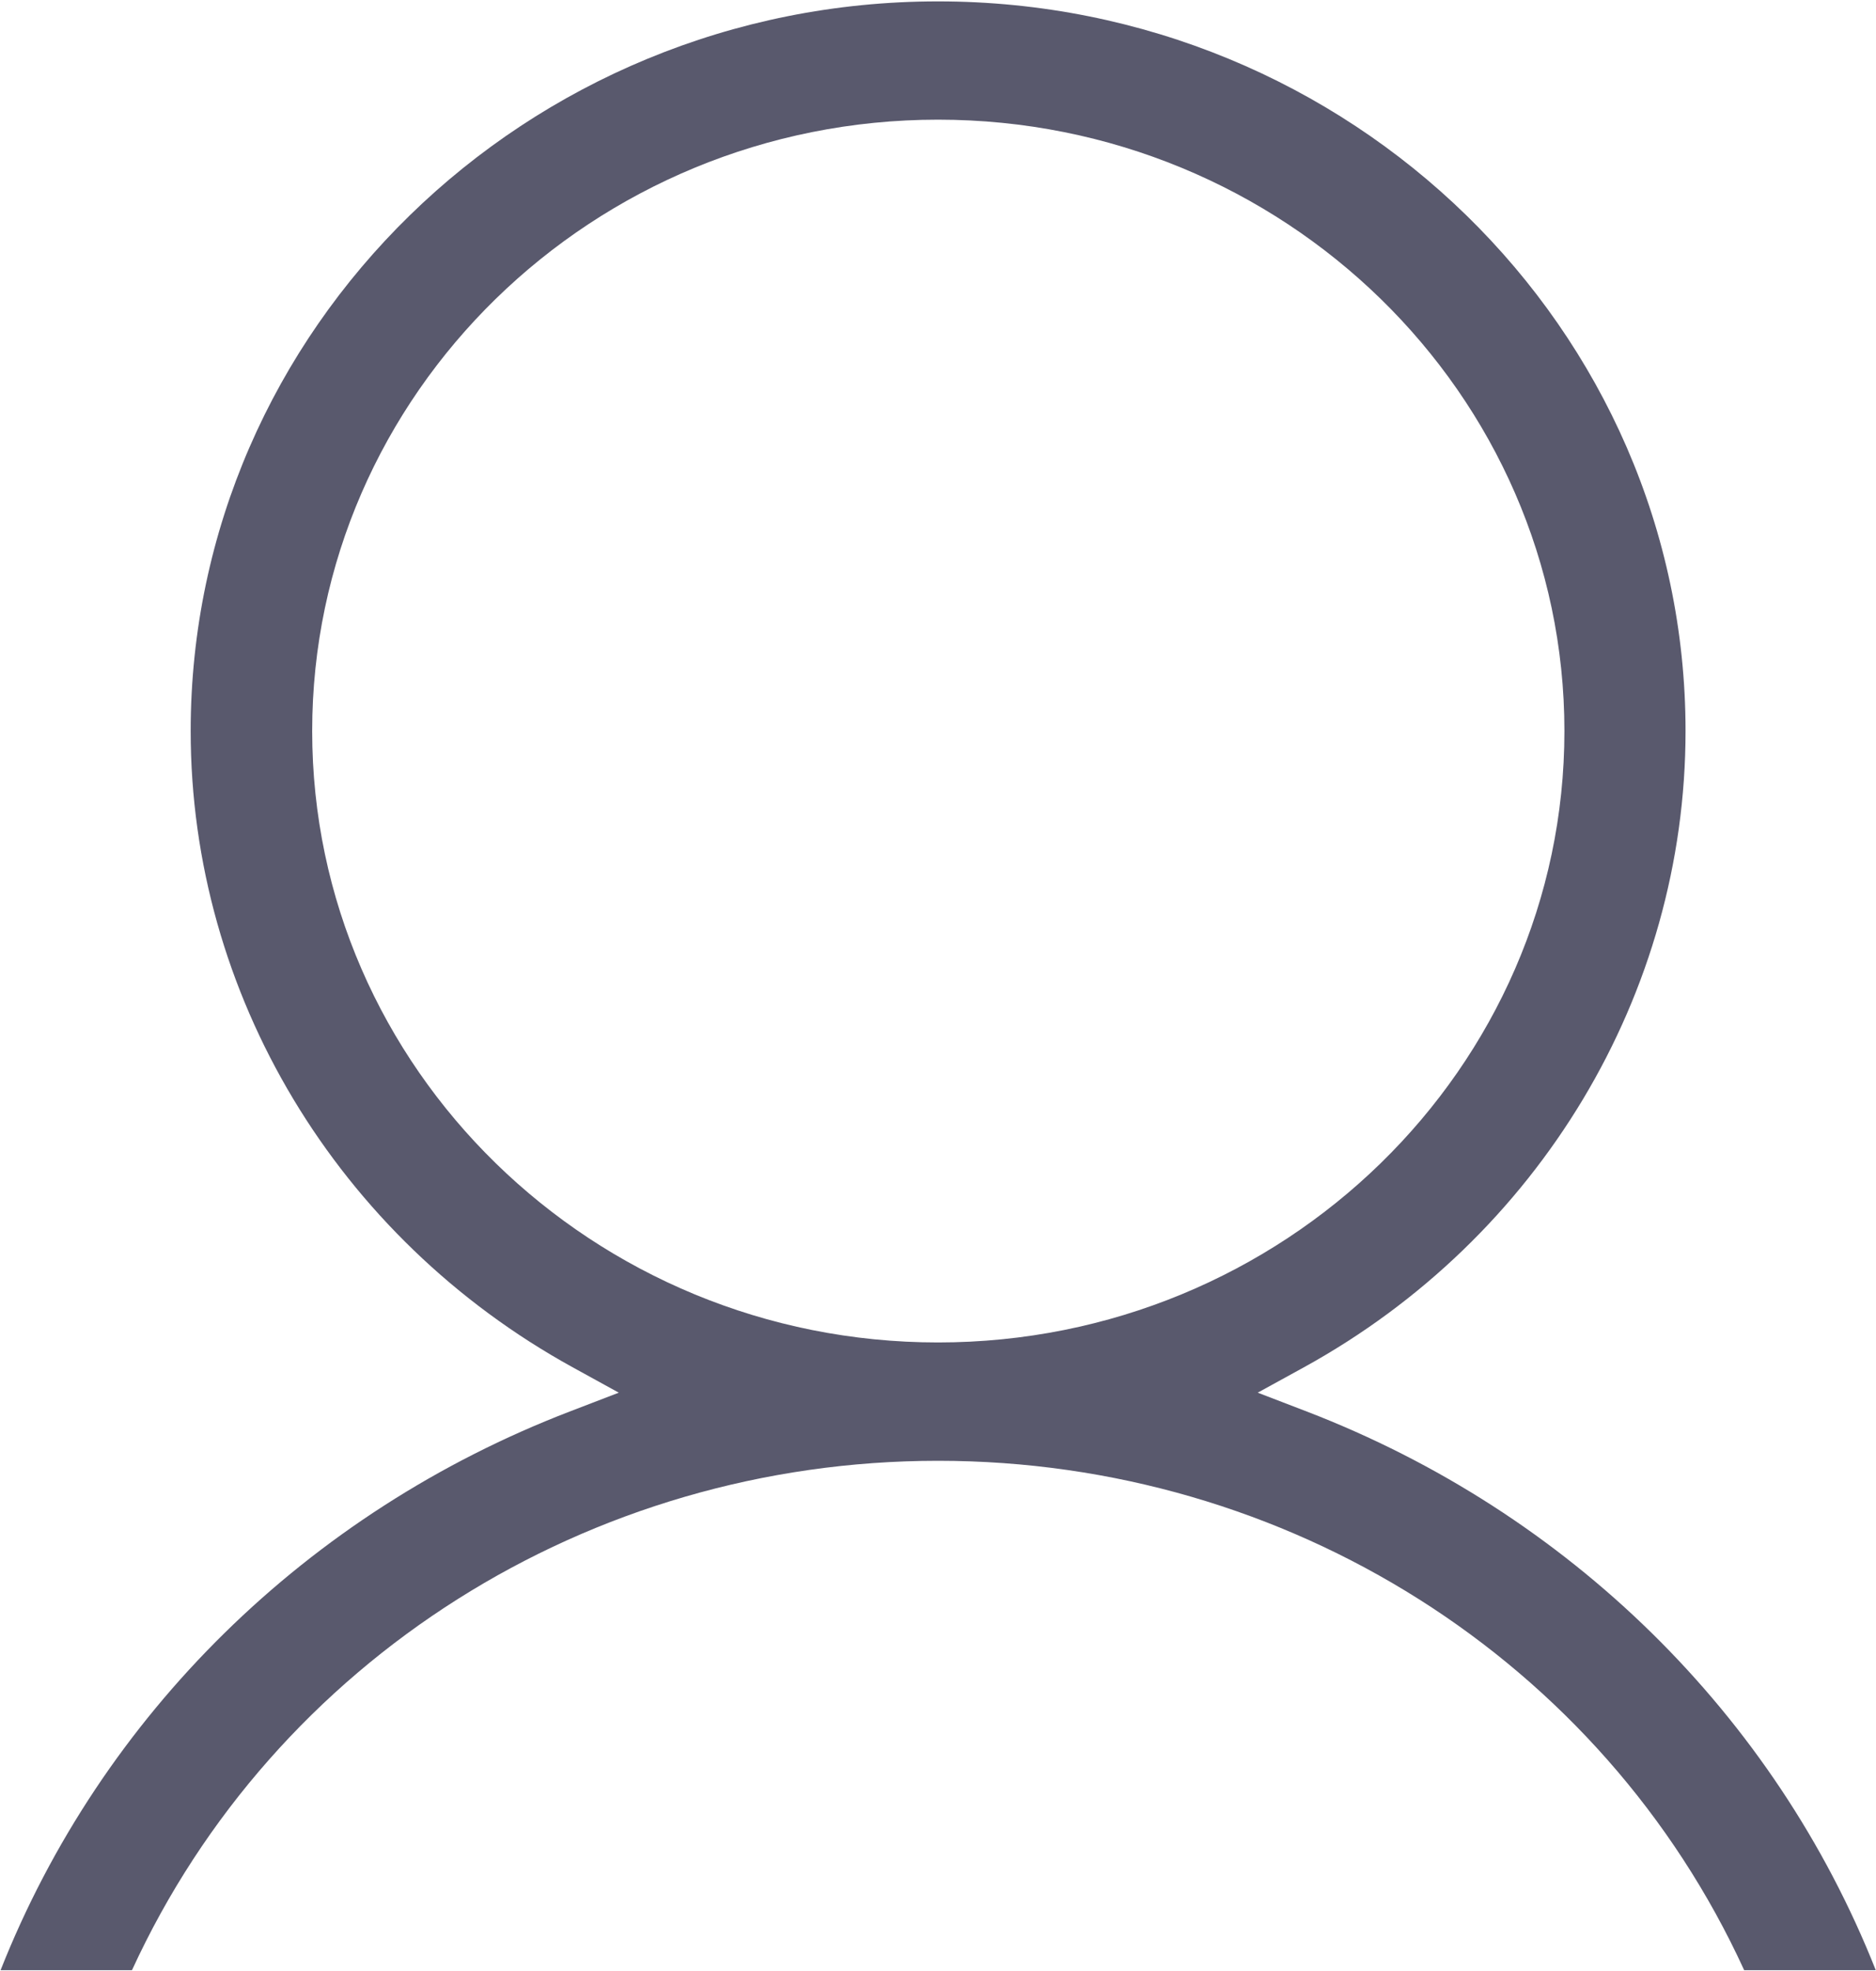 <?xml version="1.0" encoding="UTF-8"?>
<svg xmlns="http://www.w3.org/2000/svg" xmlns:xlink="http://www.w3.org/1999/xlink" width="100pt" height="105pt" viewBox="0 0 100 105" version="1.1">
<g id="surface1">
<path style=" stroke:none;fill-rule:evenodd;fill:rgb(34.902%,34.902%,42.745%);fill-opacity:1;" d="M 92.973 104.957 C 85.406 88.441 68.633 77.82 50 77.82 C 31.395 77.82 14.625 88.441 7.035 104.957 L 0.031 104.957 C 5.41 91.367 16.367 80.578 30.359 75.199 L 32.984 74.191 L 30.527 72.84 C 17.969 65.93 10.164 52.945 10.164 38.945 C 10.164 17.508 28.035 0.074 50 0.074 C 71.973 0.074 89.848 17.508 89.848 38.945 C 89.848 52.953 82.051 65.941 69.504 72.84 L 67.043 74.191 L 69.668 75.199 C 83.641 80.578 94.605 91.367 99.988 104.957 Z M 50 6.375 C 31.605 6.375 16.641 20.984 16.641 38.945 C 16.641 56.906 31.605 71.516 50 71.516 C 68.41 71.516 83.391 56.906 83.391 38.945 C 83.391 20.984 68.41 6.375 50 6.375 Z M 50 6.375 "/>
</g>
</svg>

